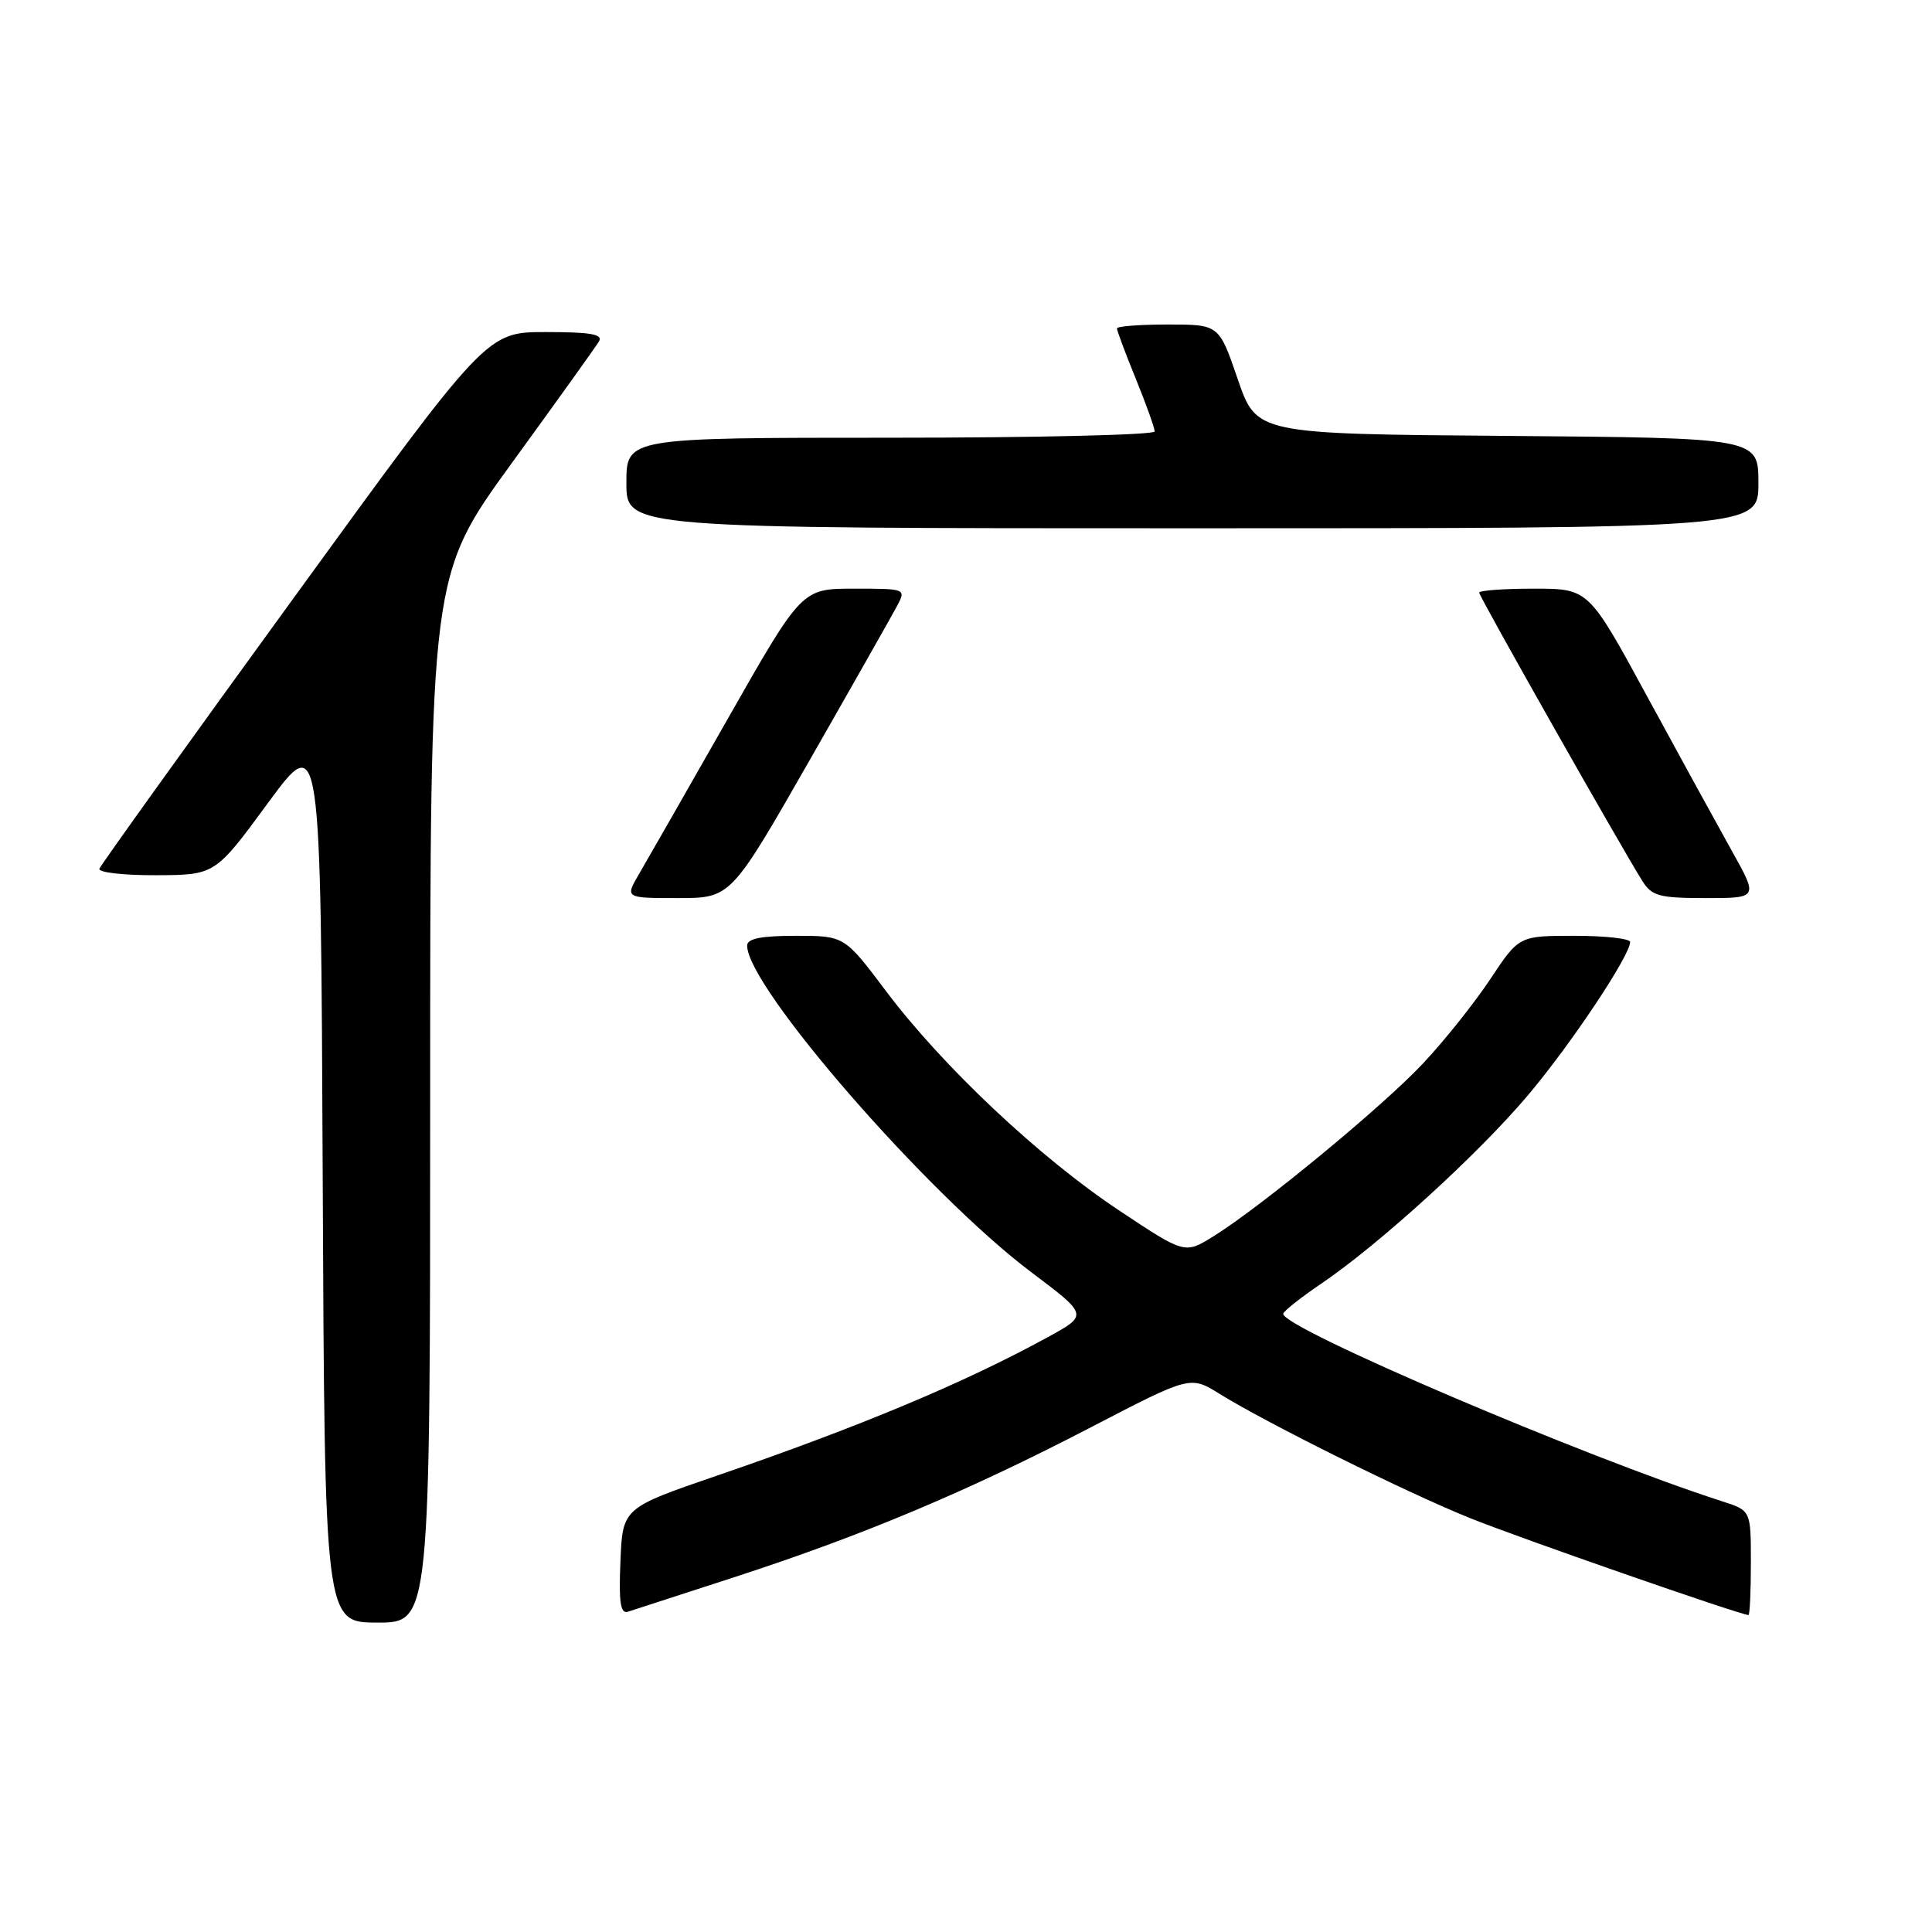 <?xml version="1.0" encoding="UTF-8" standalone="no"?>
<!DOCTYPE svg PUBLIC "-//W3C//DTD SVG 1.1//EN" "http://www.w3.org/Graphics/SVG/1.1/DTD/svg11.dtd" >
<svg xmlns="http://www.w3.org/2000/svg" xmlns:xlink="http://www.w3.org/1999/xlink" version="1.1" viewBox="0 0 256 256">
 <g >
 <path fill="currentColor"
d=" M 57.00 145.63 C 57.00 76.26 57.00 76.26 67.80 61.38 C 73.75 53.20 78.95 45.94 79.36 45.25 C 79.94 44.29 78.29 44.00 72.31 44.00 C 64.50 44.00 64.50 44.00 39.00 79.11 C 24.97 98.42 13.35 114.62 13.17 115.11 C 12.98 115.60 16.36 115.99 20.67 115.97 C 28.50 115.94 28.50 115.94 35.50 106.41 C 42.50 96.88 42.50 96.88 42.76 155.94 C 43.02 215.00 43.02 215.00 50.01 215.00 C 57.00 215.00 57.00 215.00 57.00 145.63 Z  M 97.50 208.92 C 114.39 203.42 128.19 197.62 144.52 189.14 C 157.72 182.28 157.72 182.28 161.61 184.70 C 167.88 188.59 186.40 197.78 194.77 201.15 C 201.23 203.76 230.66 214.00 231.68 214.00 C 231.86 214.00 232.00 210.88 232.00 207.08 C 232.00 200.16 232.00 200.16 228.25 198.95 C 210.03 193.09 169.94 175.97 170.03 174.09 C 170.04 173.77 172.29 171.98 175.03 170.12 C 182.79 164.86 195.90 152.91 202.50 145.08 C 208.17 138.36 216.00 126.61 216.00 124.82 C 216.00 124.37 212.69 124.00 208.64 124.00 C 201.28 124.00 201.28 124.00 197.47 129.74 C 195.38 132.89 191.38 137.91 188.58 140.89 C 183.21 146.62 167.01 159.97 160.72 163.86 C 156.98 166.17 156.98 166.17 148.24 160.36 C 137.74 153.38 124.90 141.30 117.39 131.31 C 111.89 124.00 111.89 124.00 105.44 124.00 C 100.83 124.00 99.00 124.37 99.00 125.30 C 99.00 130.77 122.88 158.22 136.67 168.59 C 144.19 174.25 144.19 174.25 138.84 177.18 C 127.79 183.23 113.87 189.06 95.00 195.53 C 82.50 199.82 82.50 199.82 82.21 206.90 C 81.98 212.32 82.21 213.88 83.21 213.56 C 83.92 213.34 90.35 211.25 97.50 208.92 Z  M 107.27 100.75 C 113.01 90.71 118.23 81.49 118.89 80.25 C 120.06 78.02 120.01 78.00 113.16 78.00 C 106.24 78.00 106.24 78.00 96.43 95.25 C 91.03 104.74 85.76 113.96 84.71 115.75 C 82.80 119.00 82.80 119.00 89.82 119.00 C 96.84 119.00 96.84 119.00 107.27 100.75 Z  M 229.48 112.75 C 227.56 109.31 222.50 100.09 218.24 92.25 C 210.50 78.00 210.50 78.00 203.25 78.00 C 199.26 78.00 196.00 78.24 196.00 78.53 C 196.00 79.05 214.74 112.15 217.63 116.75 C 218.88 118.73 219.87 119.00 226.01 119.00 C 232.98 119.00 232.98 119.00 229.48 112.75 Z  M 233.00 64.01 C 233.00 58.03 233.00 58.03 199.75 57.76 C 166.50 57.50 166.50 57.50 164.01 50.25 C 161.53 43.00 161.53 43.00 154.76 43.00 C 151.04 43.00 148.00 43.23 148.00 43.52 C 148.00 43.81 149.12 46.81 150.50 50.19 C 151.88 53.58 153.00 56.72 153.00 57.17 C 153.00 57.63 137.25 58.00 118.00 58.00 C 83.00 58.00 83.00 58.00 83.00 64.00 C 83.00 70.00 83.00 70.00 158.00 70.00 C 233.00 70.00 233.00 70.00 233.00 64.01 Z "/>
</g>
</svg>